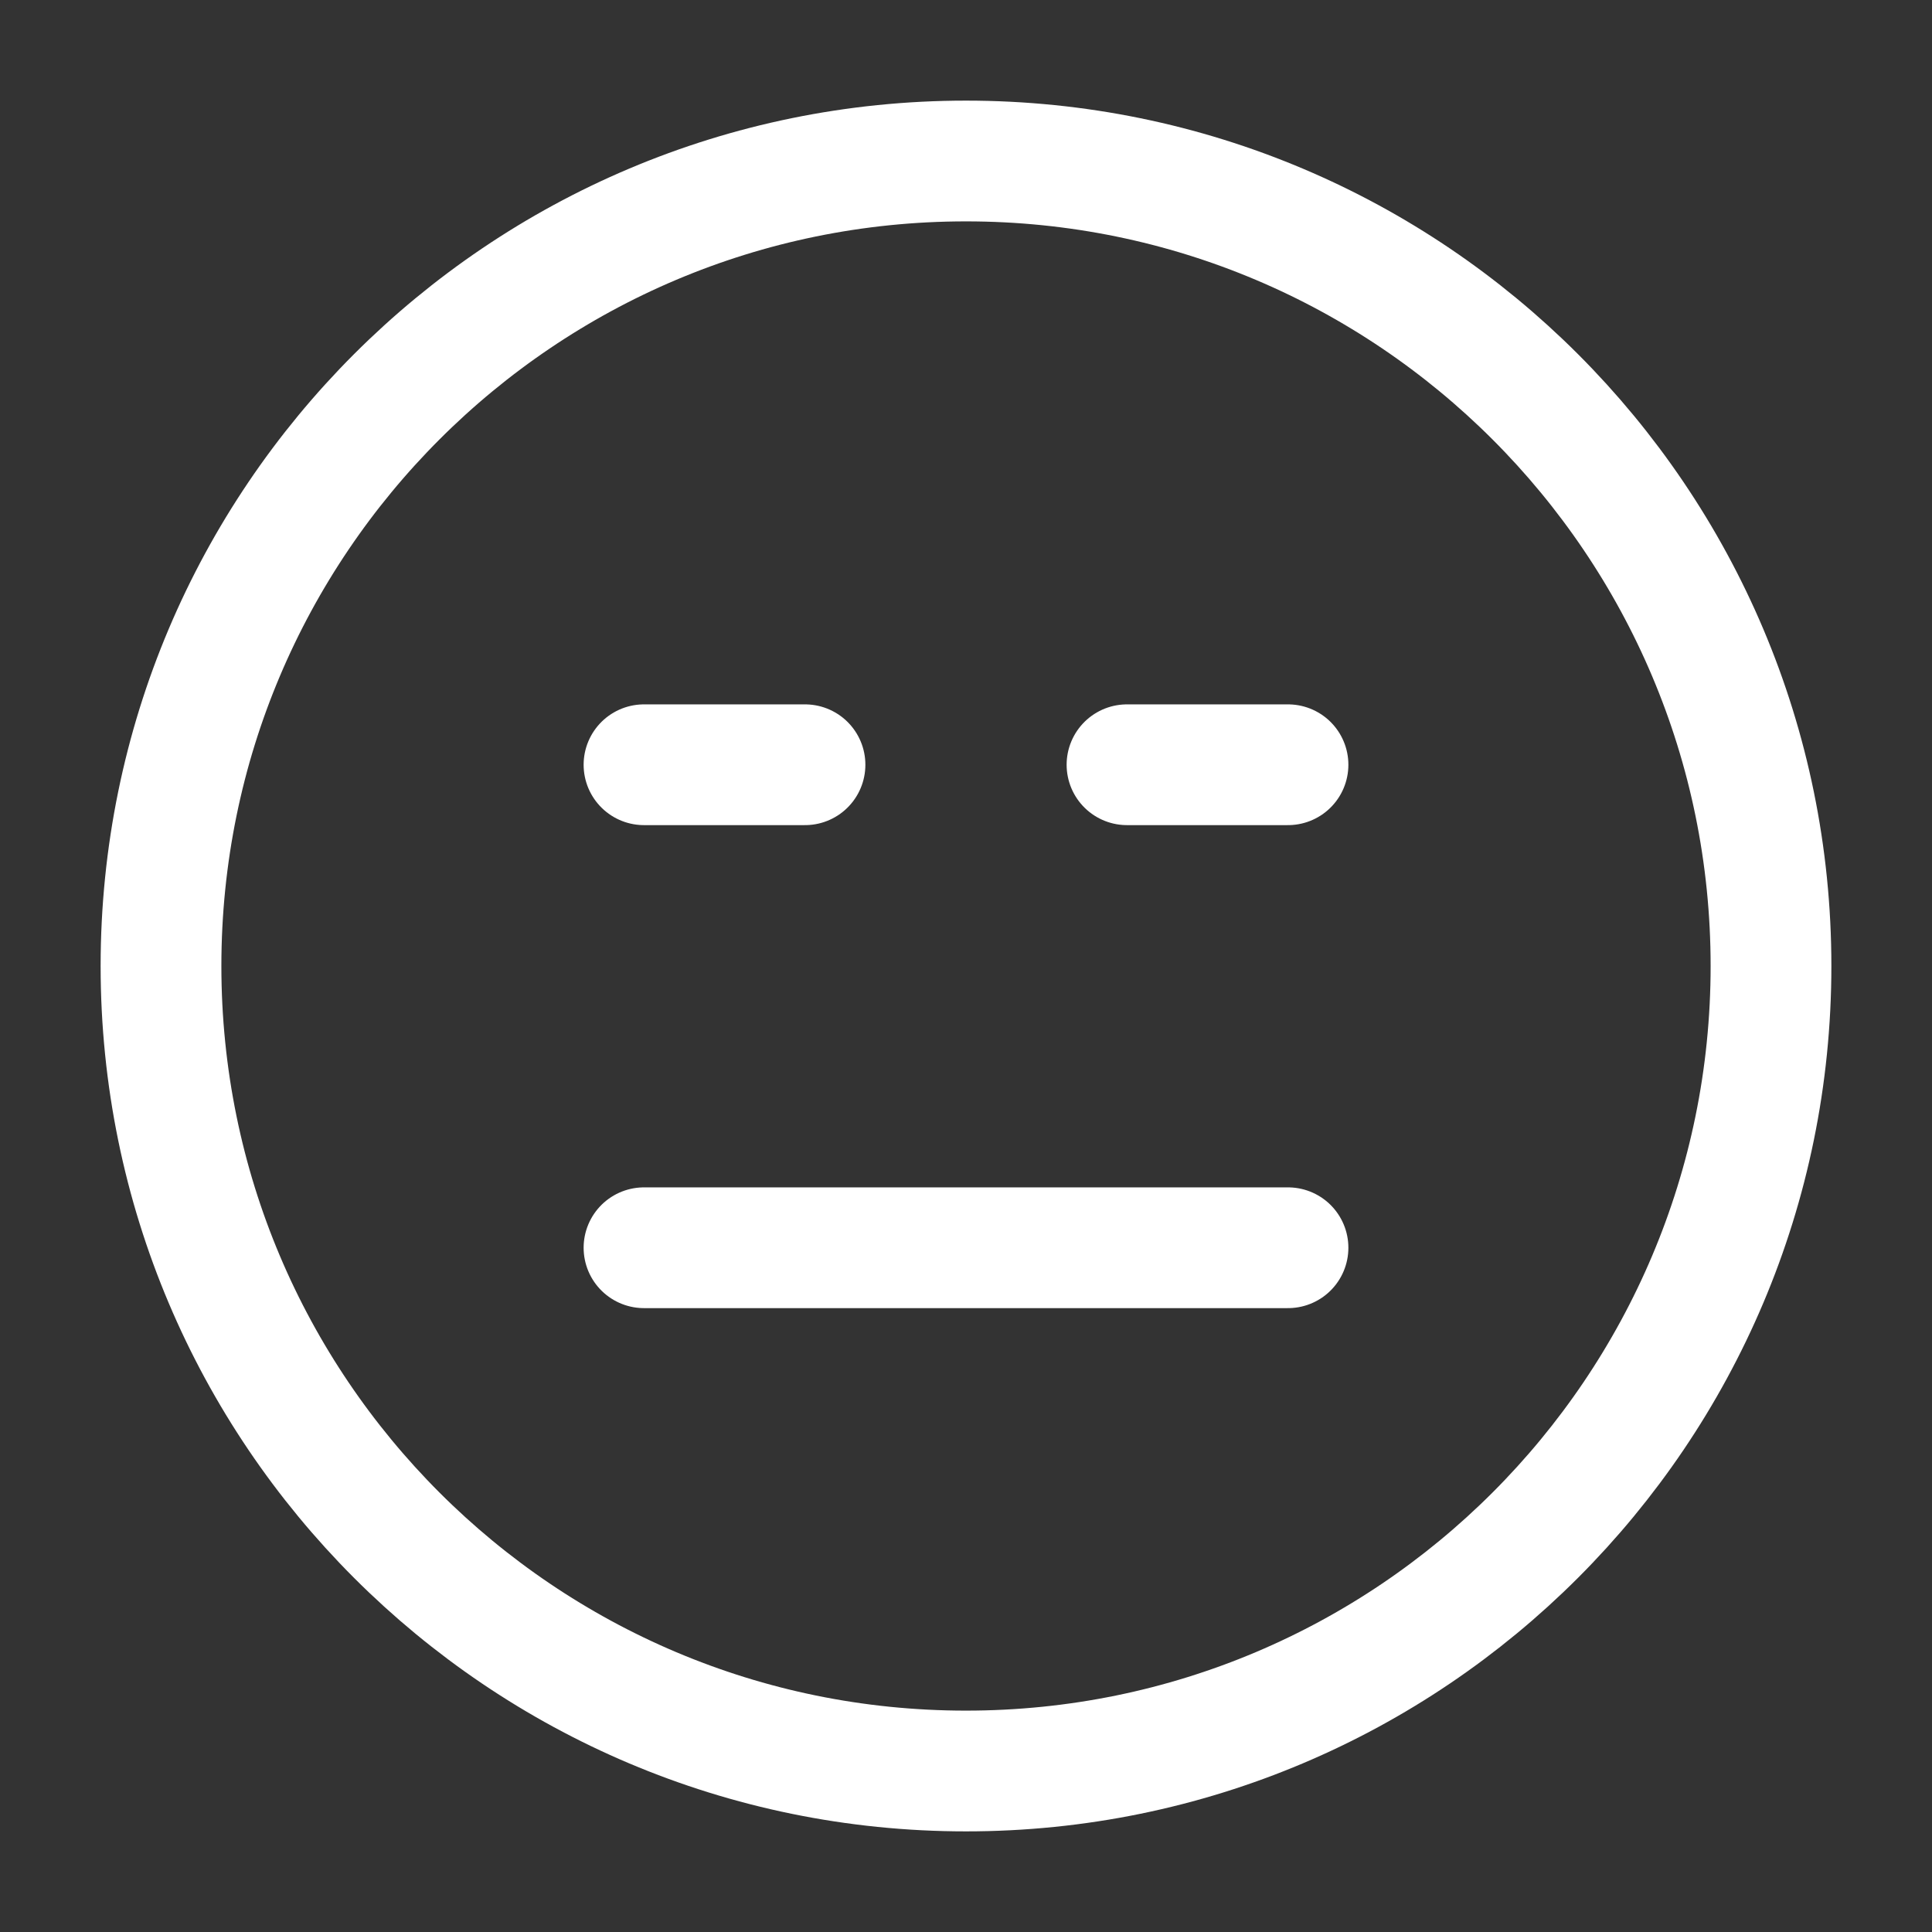 <?xml version="1.0" encoding="UTF-8"?><svg width="32" height="32" viewBox="0 0 48 48" fill="none" xmlns="http://www.w3.org/2000/svg"><rect x="0" y="0" width="48" height="48" fill="#333333" stroke="none"/><path d="M24 44C35.046 44 44 35.046 44 24C44 12.954 35.046 4 24 4C12.954 4 4 12.954 4 24C4 35.046 12.954 44 24 44Z" fill="none" stroke="#ffffff" stroke-width="3" stroke-linejoin="round"/><path d="M16 19H20" stroke="#ffffff" stroke-width="3" stroke-linecap="round" stroke-linejoin="round"/><path d="M28 19H32" stroke="#ffffff" stroke-width="3" stroke-linecap="round" stroke-linejoin="round"/><path d="M16 31L32 31" stroke="#ffffff" stroke-width="3" stroke-linecap="round" stroke-linejoin="round"/></svg>